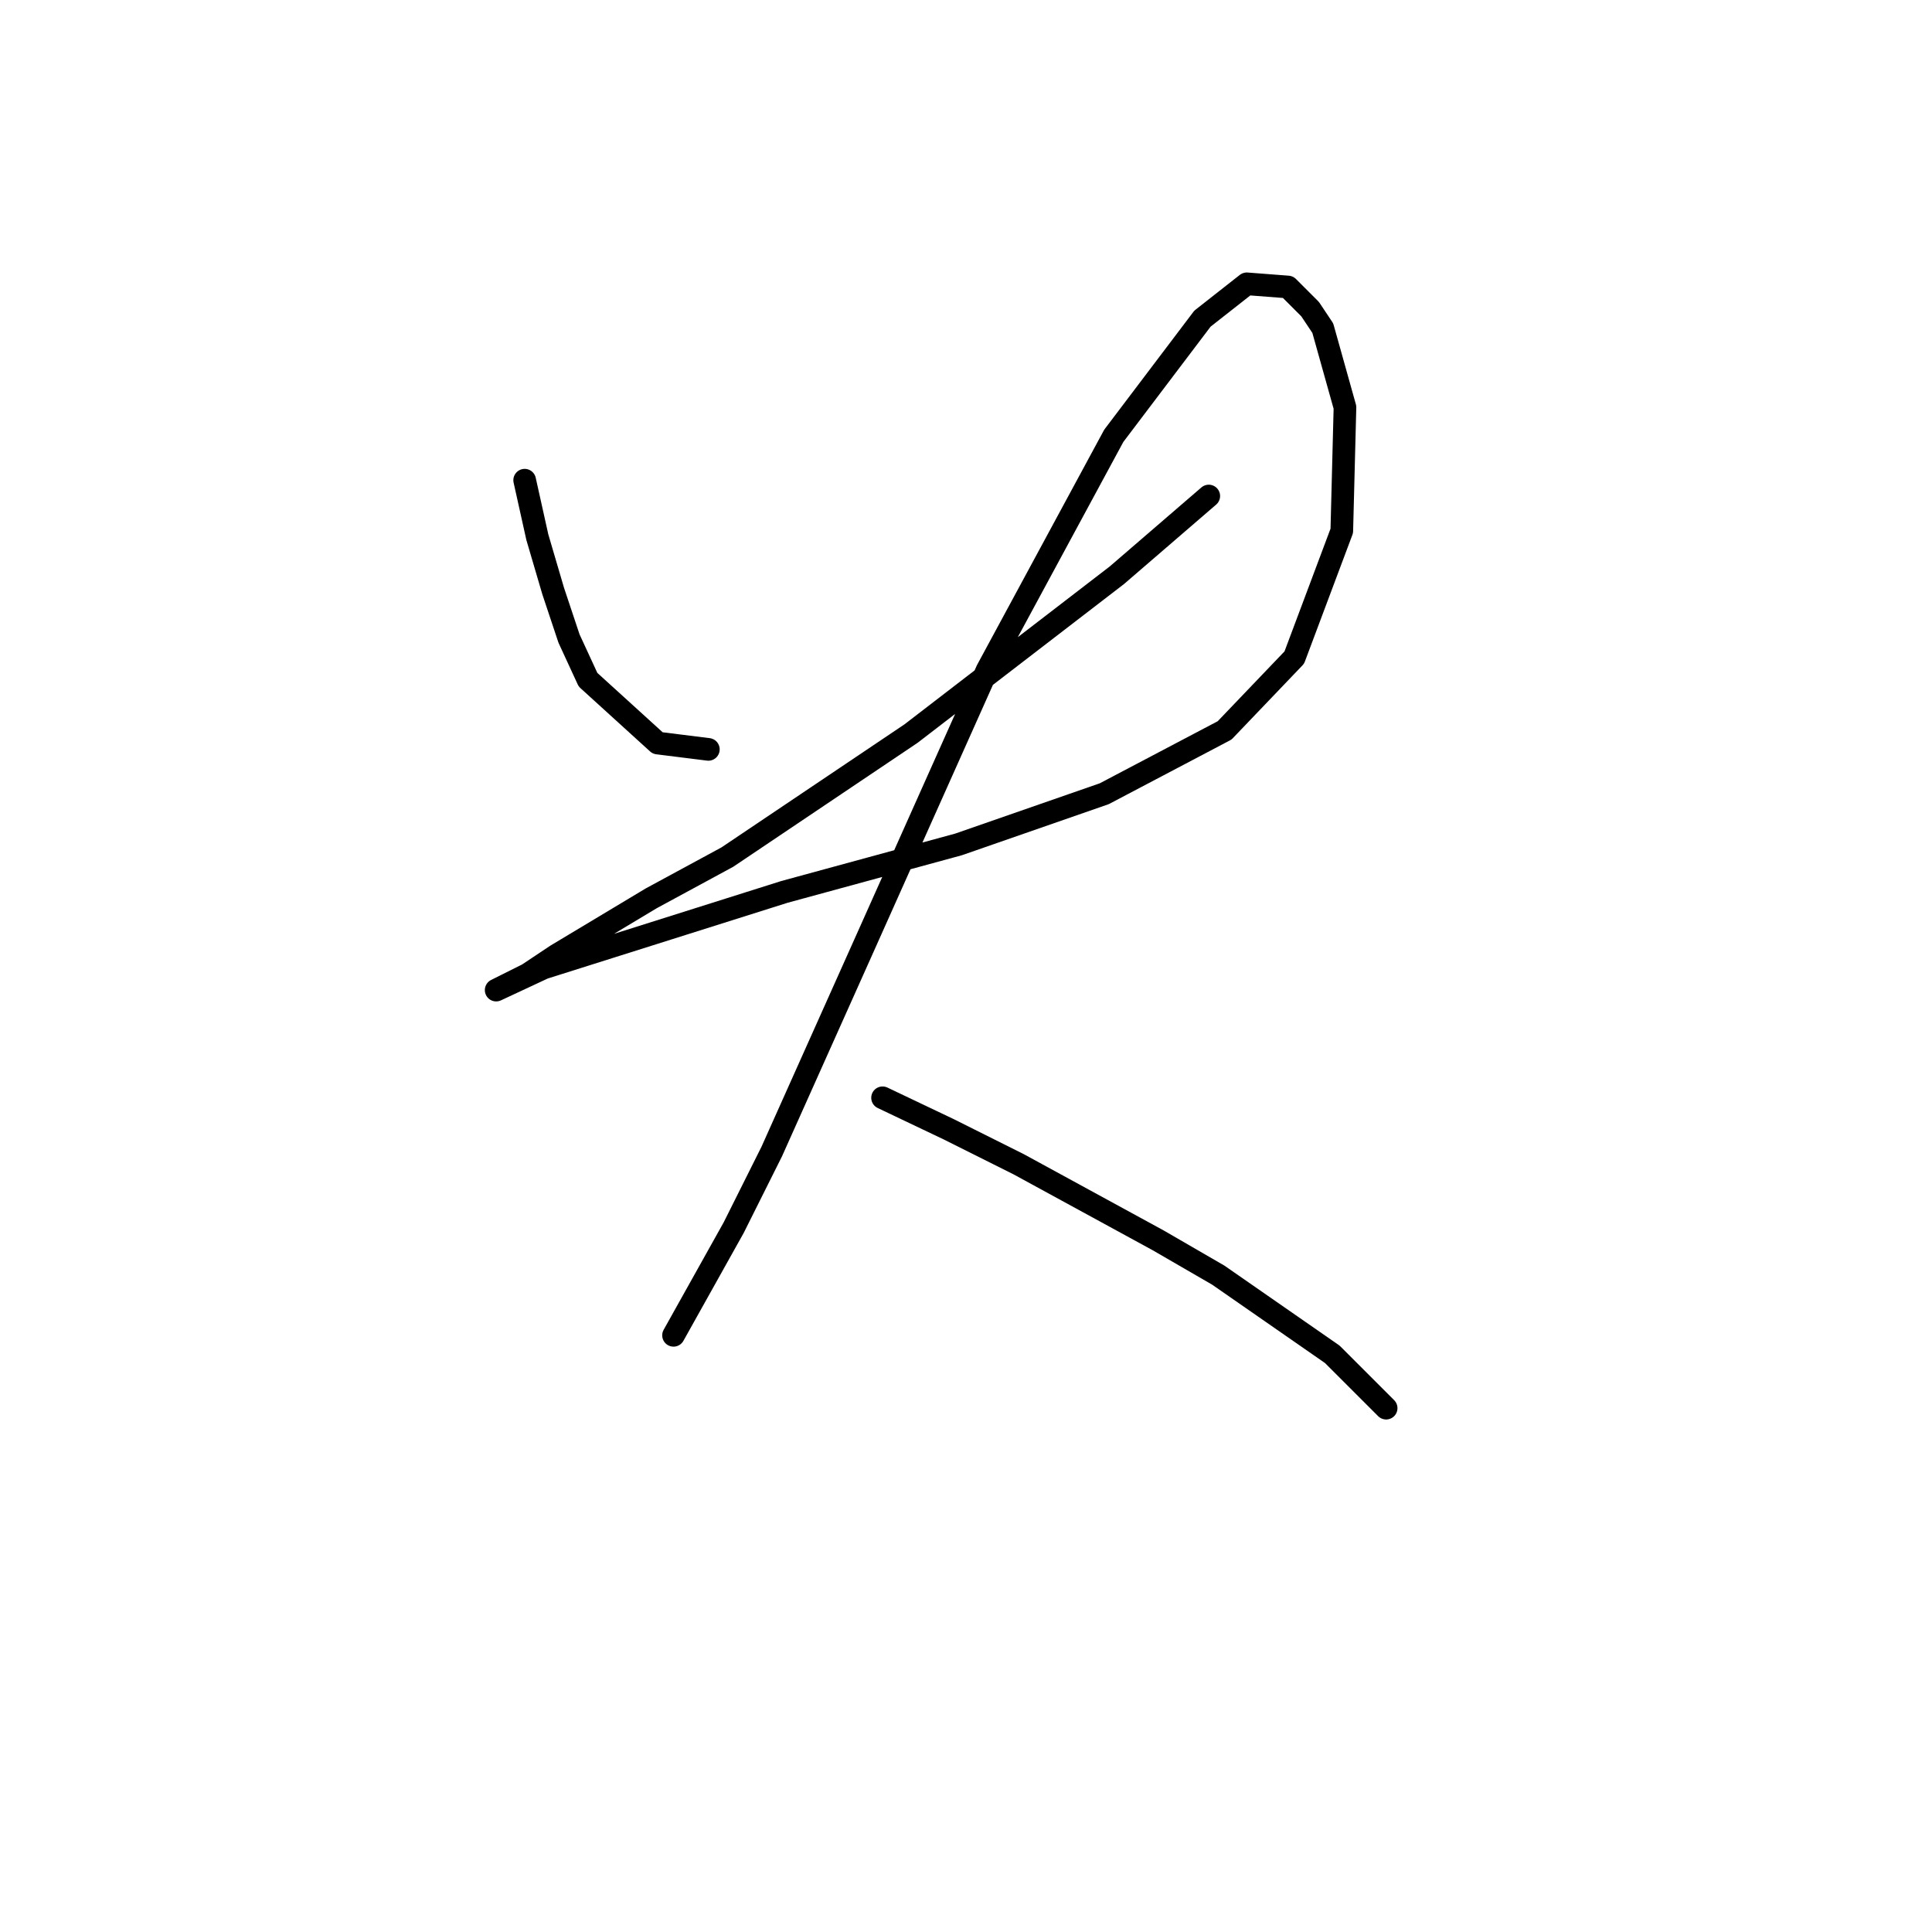 <?xml version="1.0" standalone="no"?>
    <svg width="256" height="256" xmlns="http://www.w3.org/2000/svg" version="1.1">
    <polyline stroke="black" stroke-width="3" stroke-linecap="round" fill="transparent" stroke-linejoin="round" points="69.521 63.627 71.2 71.181 73.298 78.315 75.397 84.61 77.915 90.066 87.147 98.459 93.862 99.298 93.862 99.298 " />
        <polyline stroke="black" stroke-width="3" stroke-linecap="round" fill="transparent" stroke-linejoin="round" points="160.169 65.725 147.999 76.217 120.721 97.2 96.38 113.567 86.308 119.023 73.718 126.577 69.941 129.095 65.744 131.193 72.039 128.255 103.934 118.183 127.016 111.888 146.32 105.174 162.268 96.78 171.5 87.128 177.795 70.341 178.215 53.974 175.277 43.483 173.599 40.965 170.661 38.027 165.205 37.607 159.33 42.224 147.579 57.751 130.793 88.807 114.845 124.478 102.255 152.596 97.219 162.668 89.246 176.937 89.246 176.937 " />
        <polyline stroke="black" stroke-width="3" stroke-linecap="round" fill="transparent" stroke-linejoin="round" points="116.944 145.462 125.757 149.658 134.989 154.275 153.455 164.347 161.428 168.963 176.536 179.455 183.671 186.589 183.671 186.589 " />
        </svg>